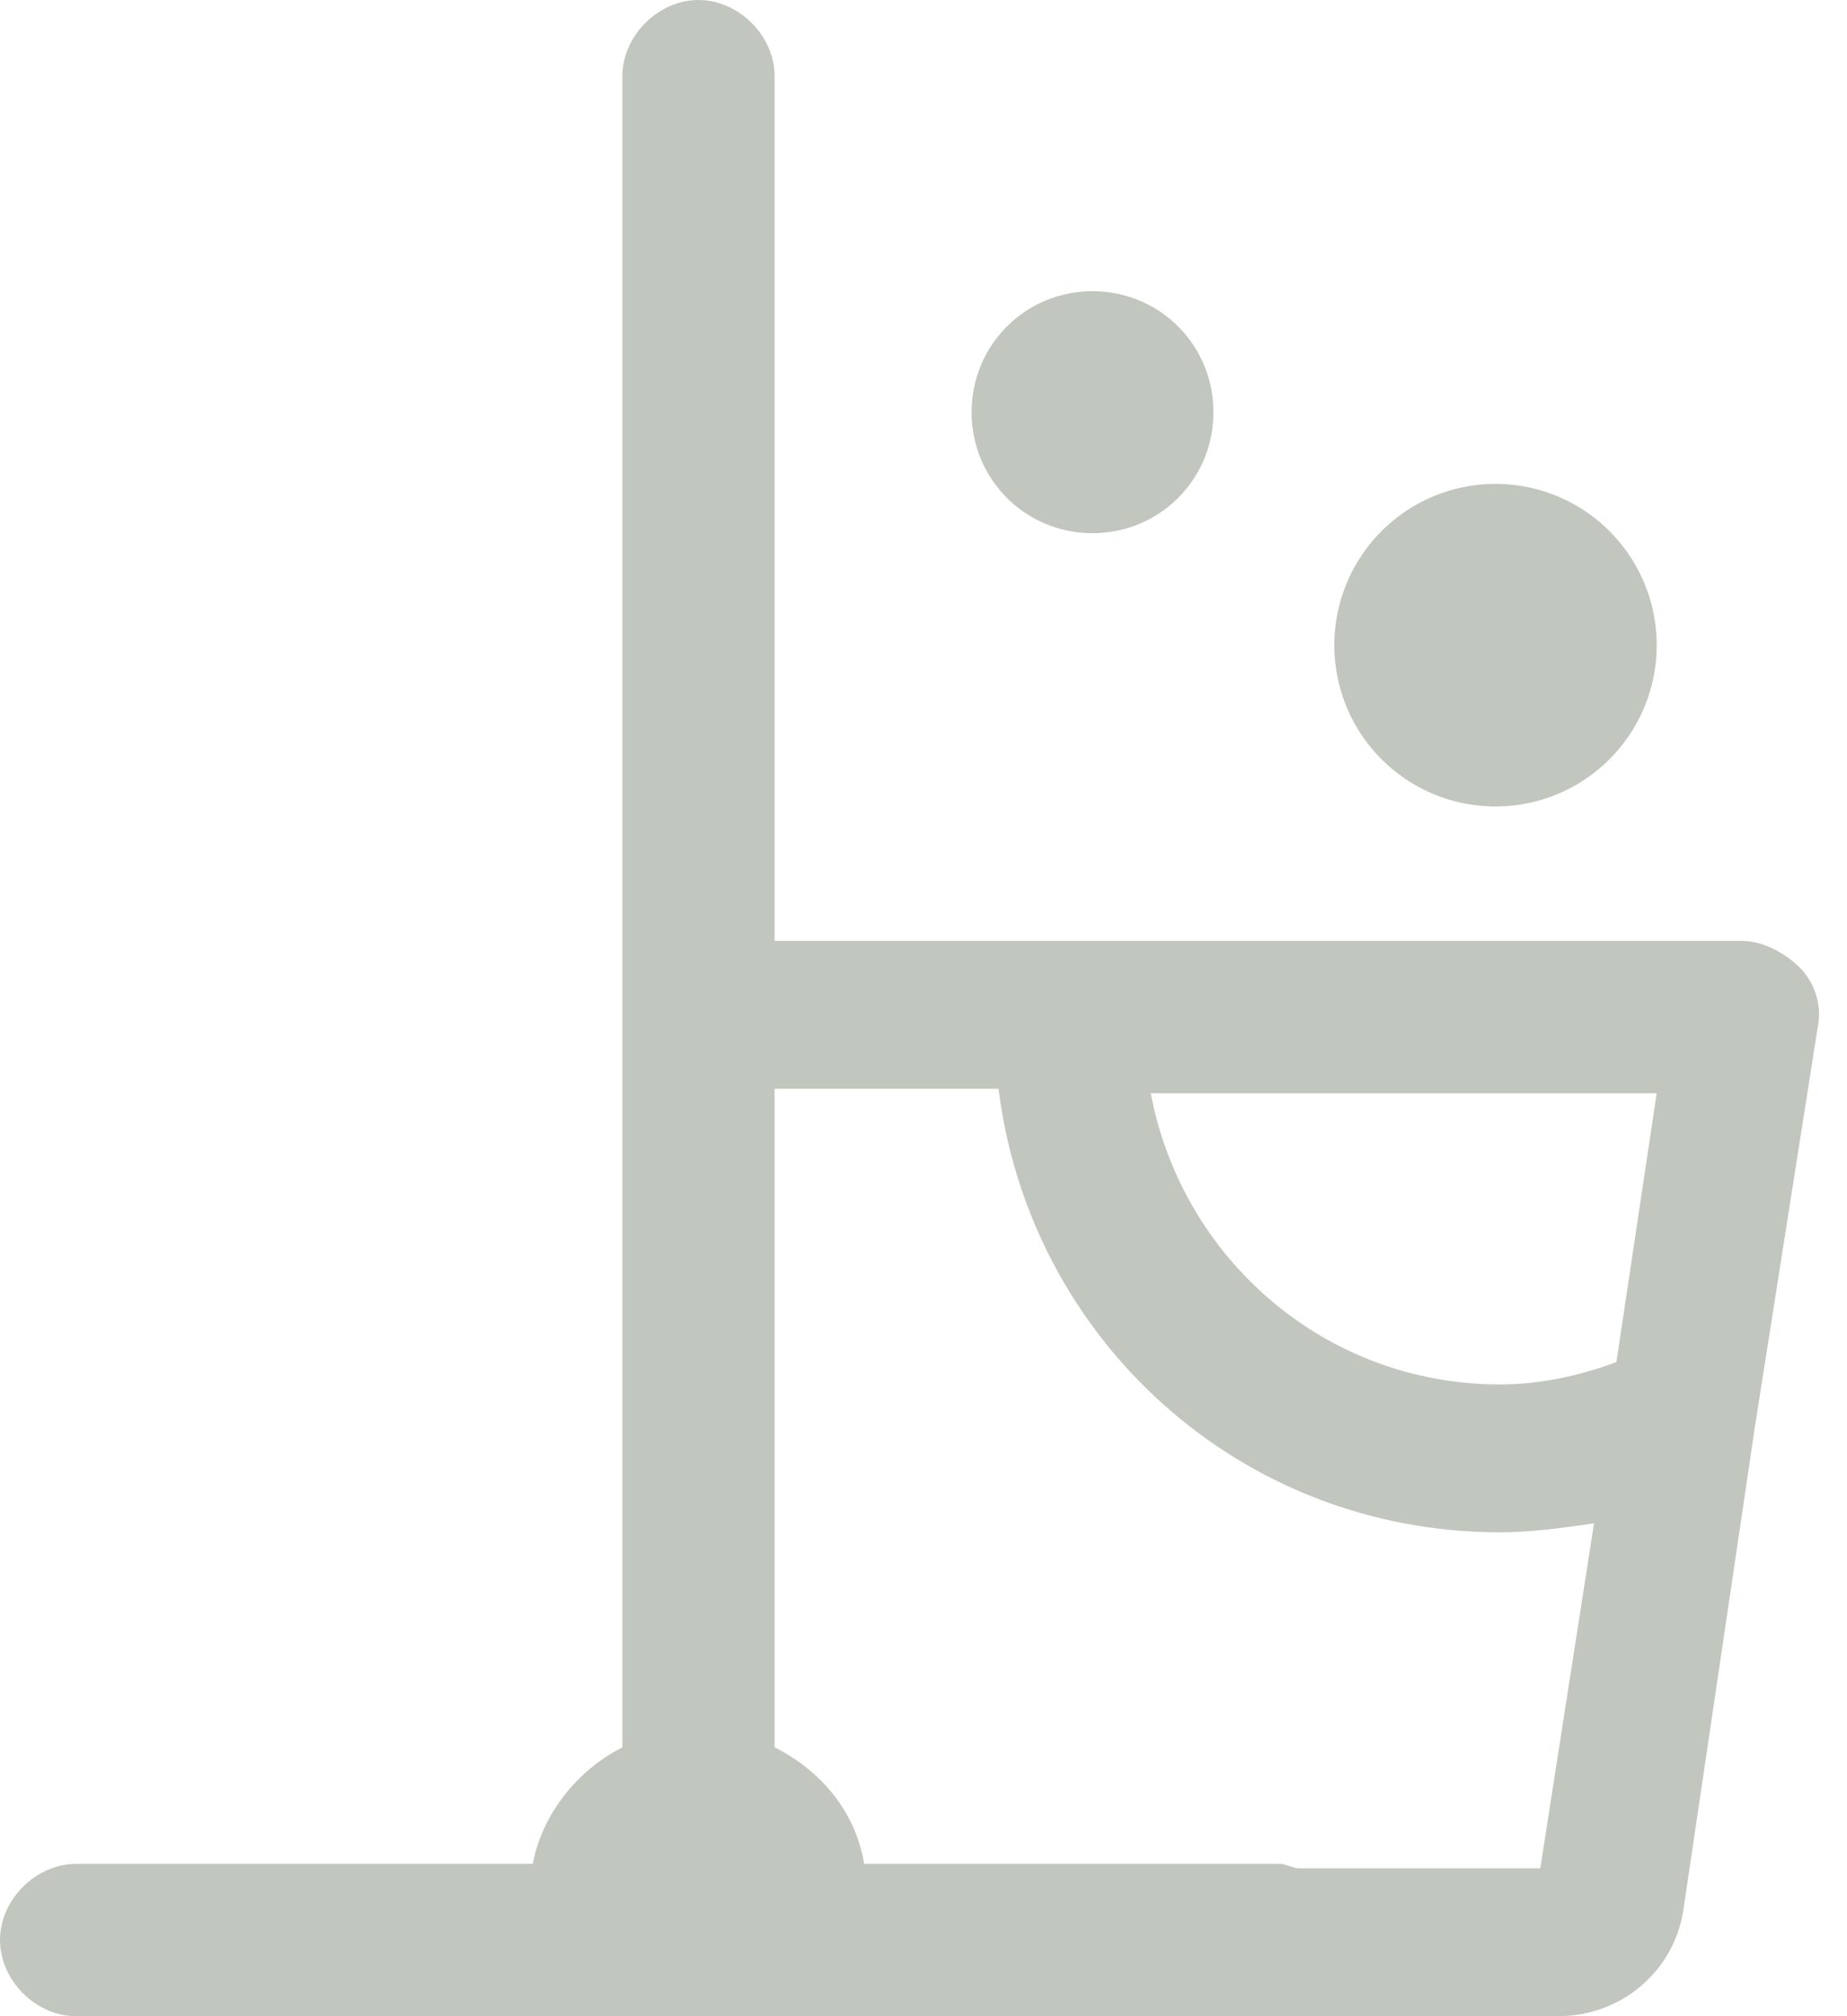 <svg xmlns="http://www.w3.org/2000/svg" width="33" height="36" fill="none"><path fill="#C1C7BF" d="M19.52 9.52c1.2 0 2.16-.96 2.16-2.16 0-1.2-.96-2.16-2.16-2.16-1.2 0-2.16.96-2.16 2.16 0 1.2.96 2.16 2.16 2.16ZM26.72 14.4a2.88 2.88 0 1 0 0-5.76 2.88 2.88 0 0 0 0 5.76Z"/><path fill="#C1C7BF" d="M32.48 18.32c.08-.4-.08-.8-.32-1.04s-.64-.48-1.04-.48H13.84V1.36C13.84.64 13.2 0 12.48 0c-.72 0-1.36.64-1.36 1.36V31.2c-.8.4-1.44 1.2-1.6 2.08H1.36c-.72 0-1.36.64-1.36 1.36C0 35.36.64 36 1.36 36h26.48c1.12 0 2.08-.8 2.24-1.92l1.28-8.64 1.12-7.12Zm-3.6 6c-.64.24-1.36.4-2.08.4-3.12 0-5.68-2.24-6.24-5.2h9.04l-.72 4.8Zm-1.36 9.04H23.2c-.08 0-.24-.08-.32-.08h-7.44c-.16-.96-.8-1.68-1.6-2.08V19.44h4c.56 4.48 4.32 7.92 8.96 7.92.56 0 1.12-.08 1.68-.16l-.96 6.16Z"/></svg>